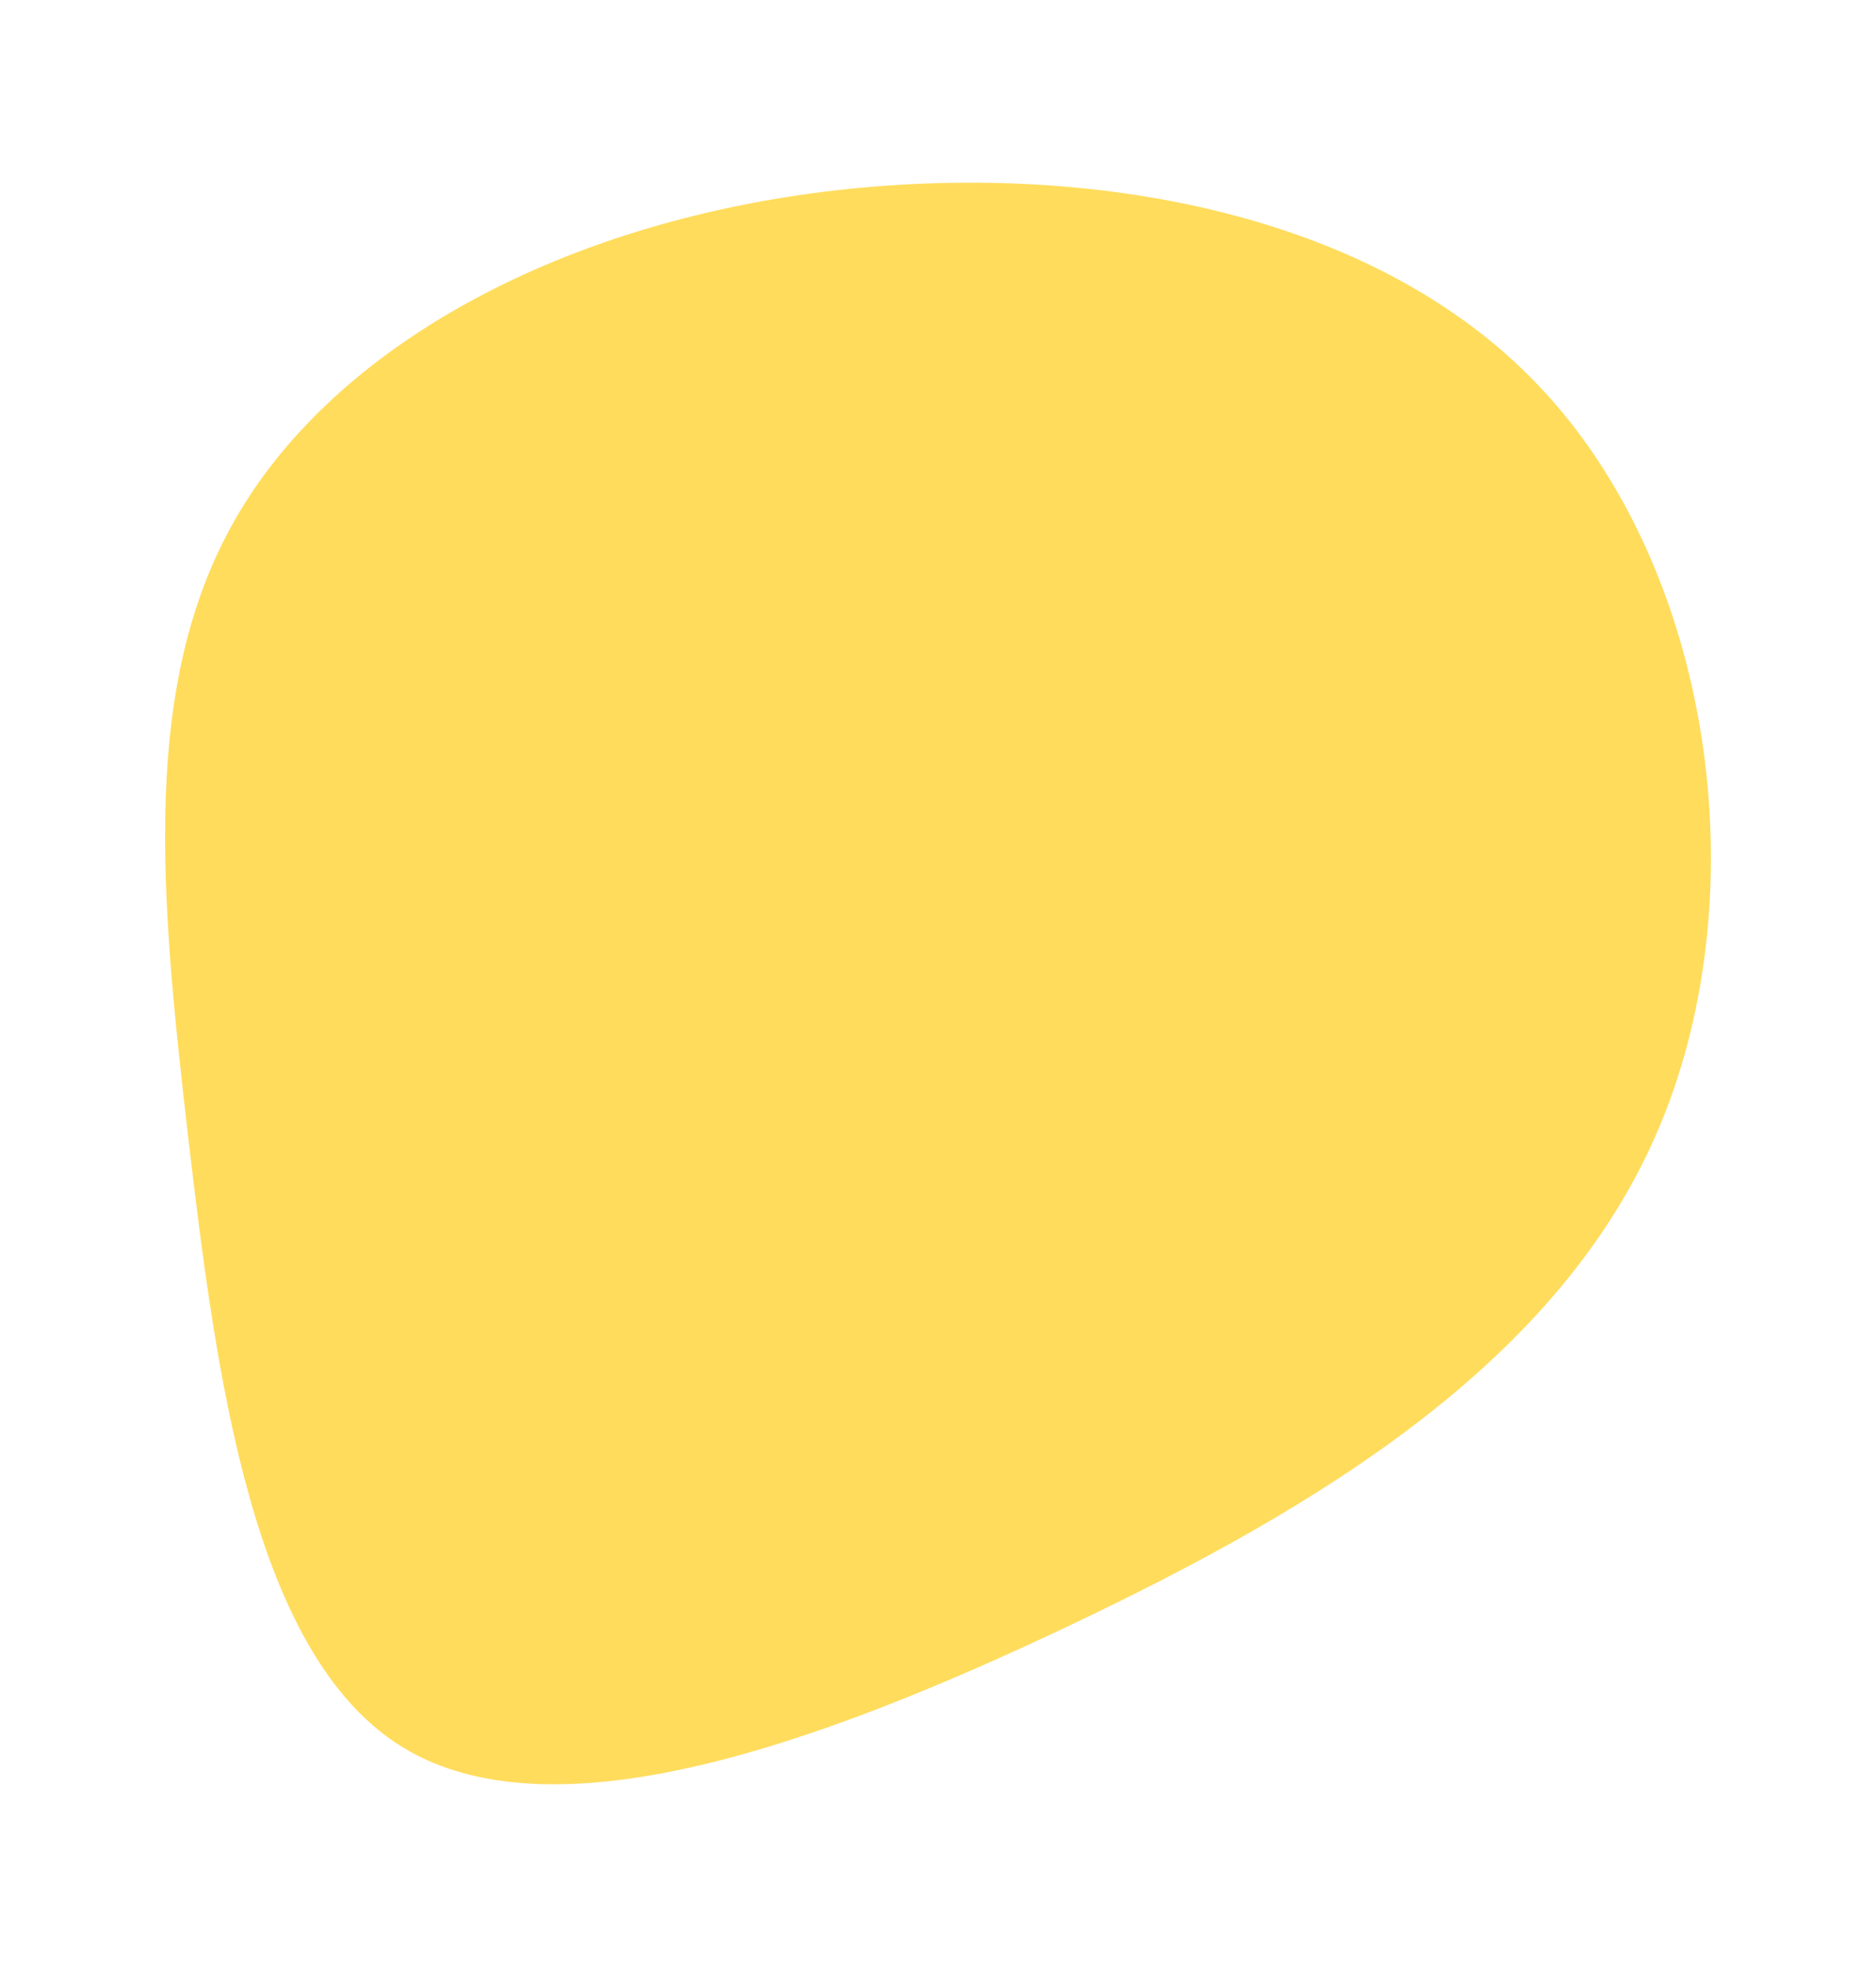 <svg width="868" height="910" viewBox="0 0 868 910" fill="none" xmlns="http://www.w3.org/2000/svg">
<g clip-path="url(#clip0_23_46)">
<path d="M711.485 177.97C792.643 262.903 813.475 412.403 767.905 521.026C722.48 629.648 610.652 697.103 494.051 752.426C377.305 807.748 255.785 850.648 186.49 808.47C117.194 766.148 100.268 638.748 87.104 526.37C74.084 413.848 64.97 316.348 109.093 239.792C153.072 163.381 250.432 107.915 369.638 90.292C488.988 72.814 630.472 93.037 711.485 177.97Z" fill="#FFDC5C"/>
</g>
<defs>
<clipPath id="clip0_23_46">
<rect width="868" height="910" fill="white"/>
</clipPath>
</defs>
</svg>
